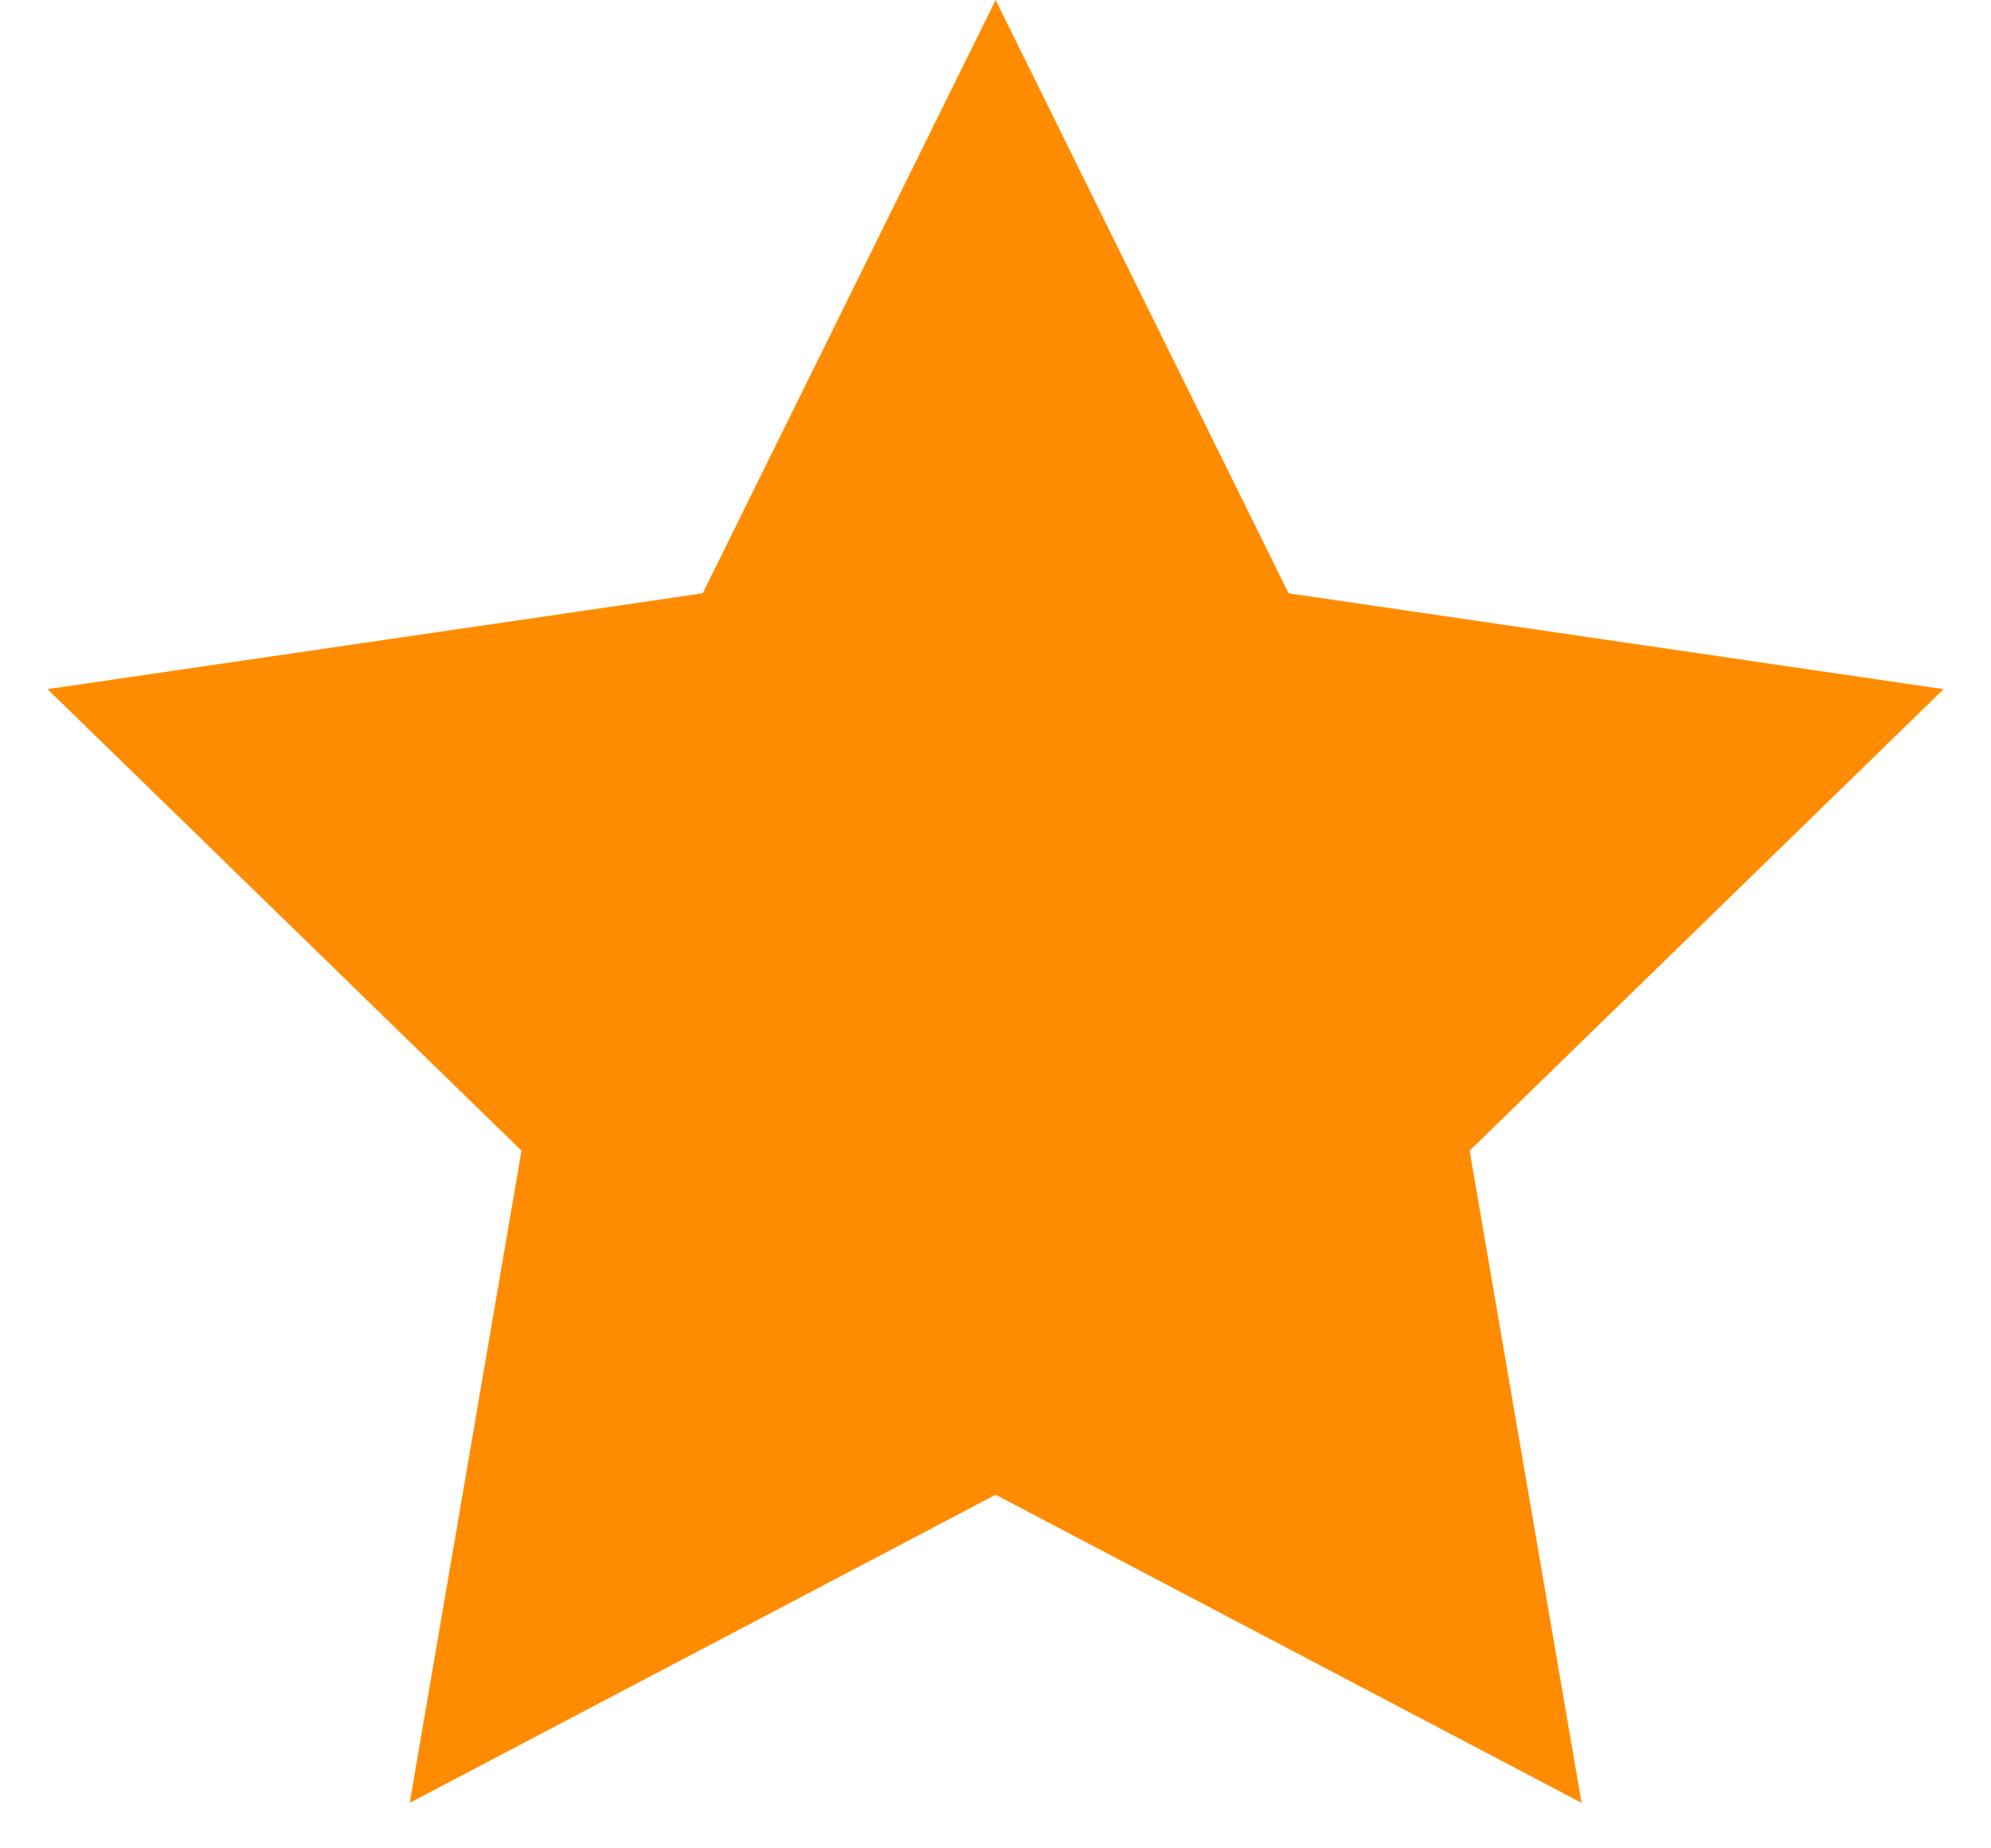<svg width="14" height="13" viewBox="0 0 14 13" fill="none" xmlns="http://www.w3.org/2000/svg">
<path d="M7.001 0L9.061 4.173L13.667 4.847L10.334 8.093L11.121 12.68L7.001 10.513L2.881 12.68L3.667 8.093L0.334 4.847L4.941 4.173L7.001 0Z" fill="#FF8C00"/>
</svg>

